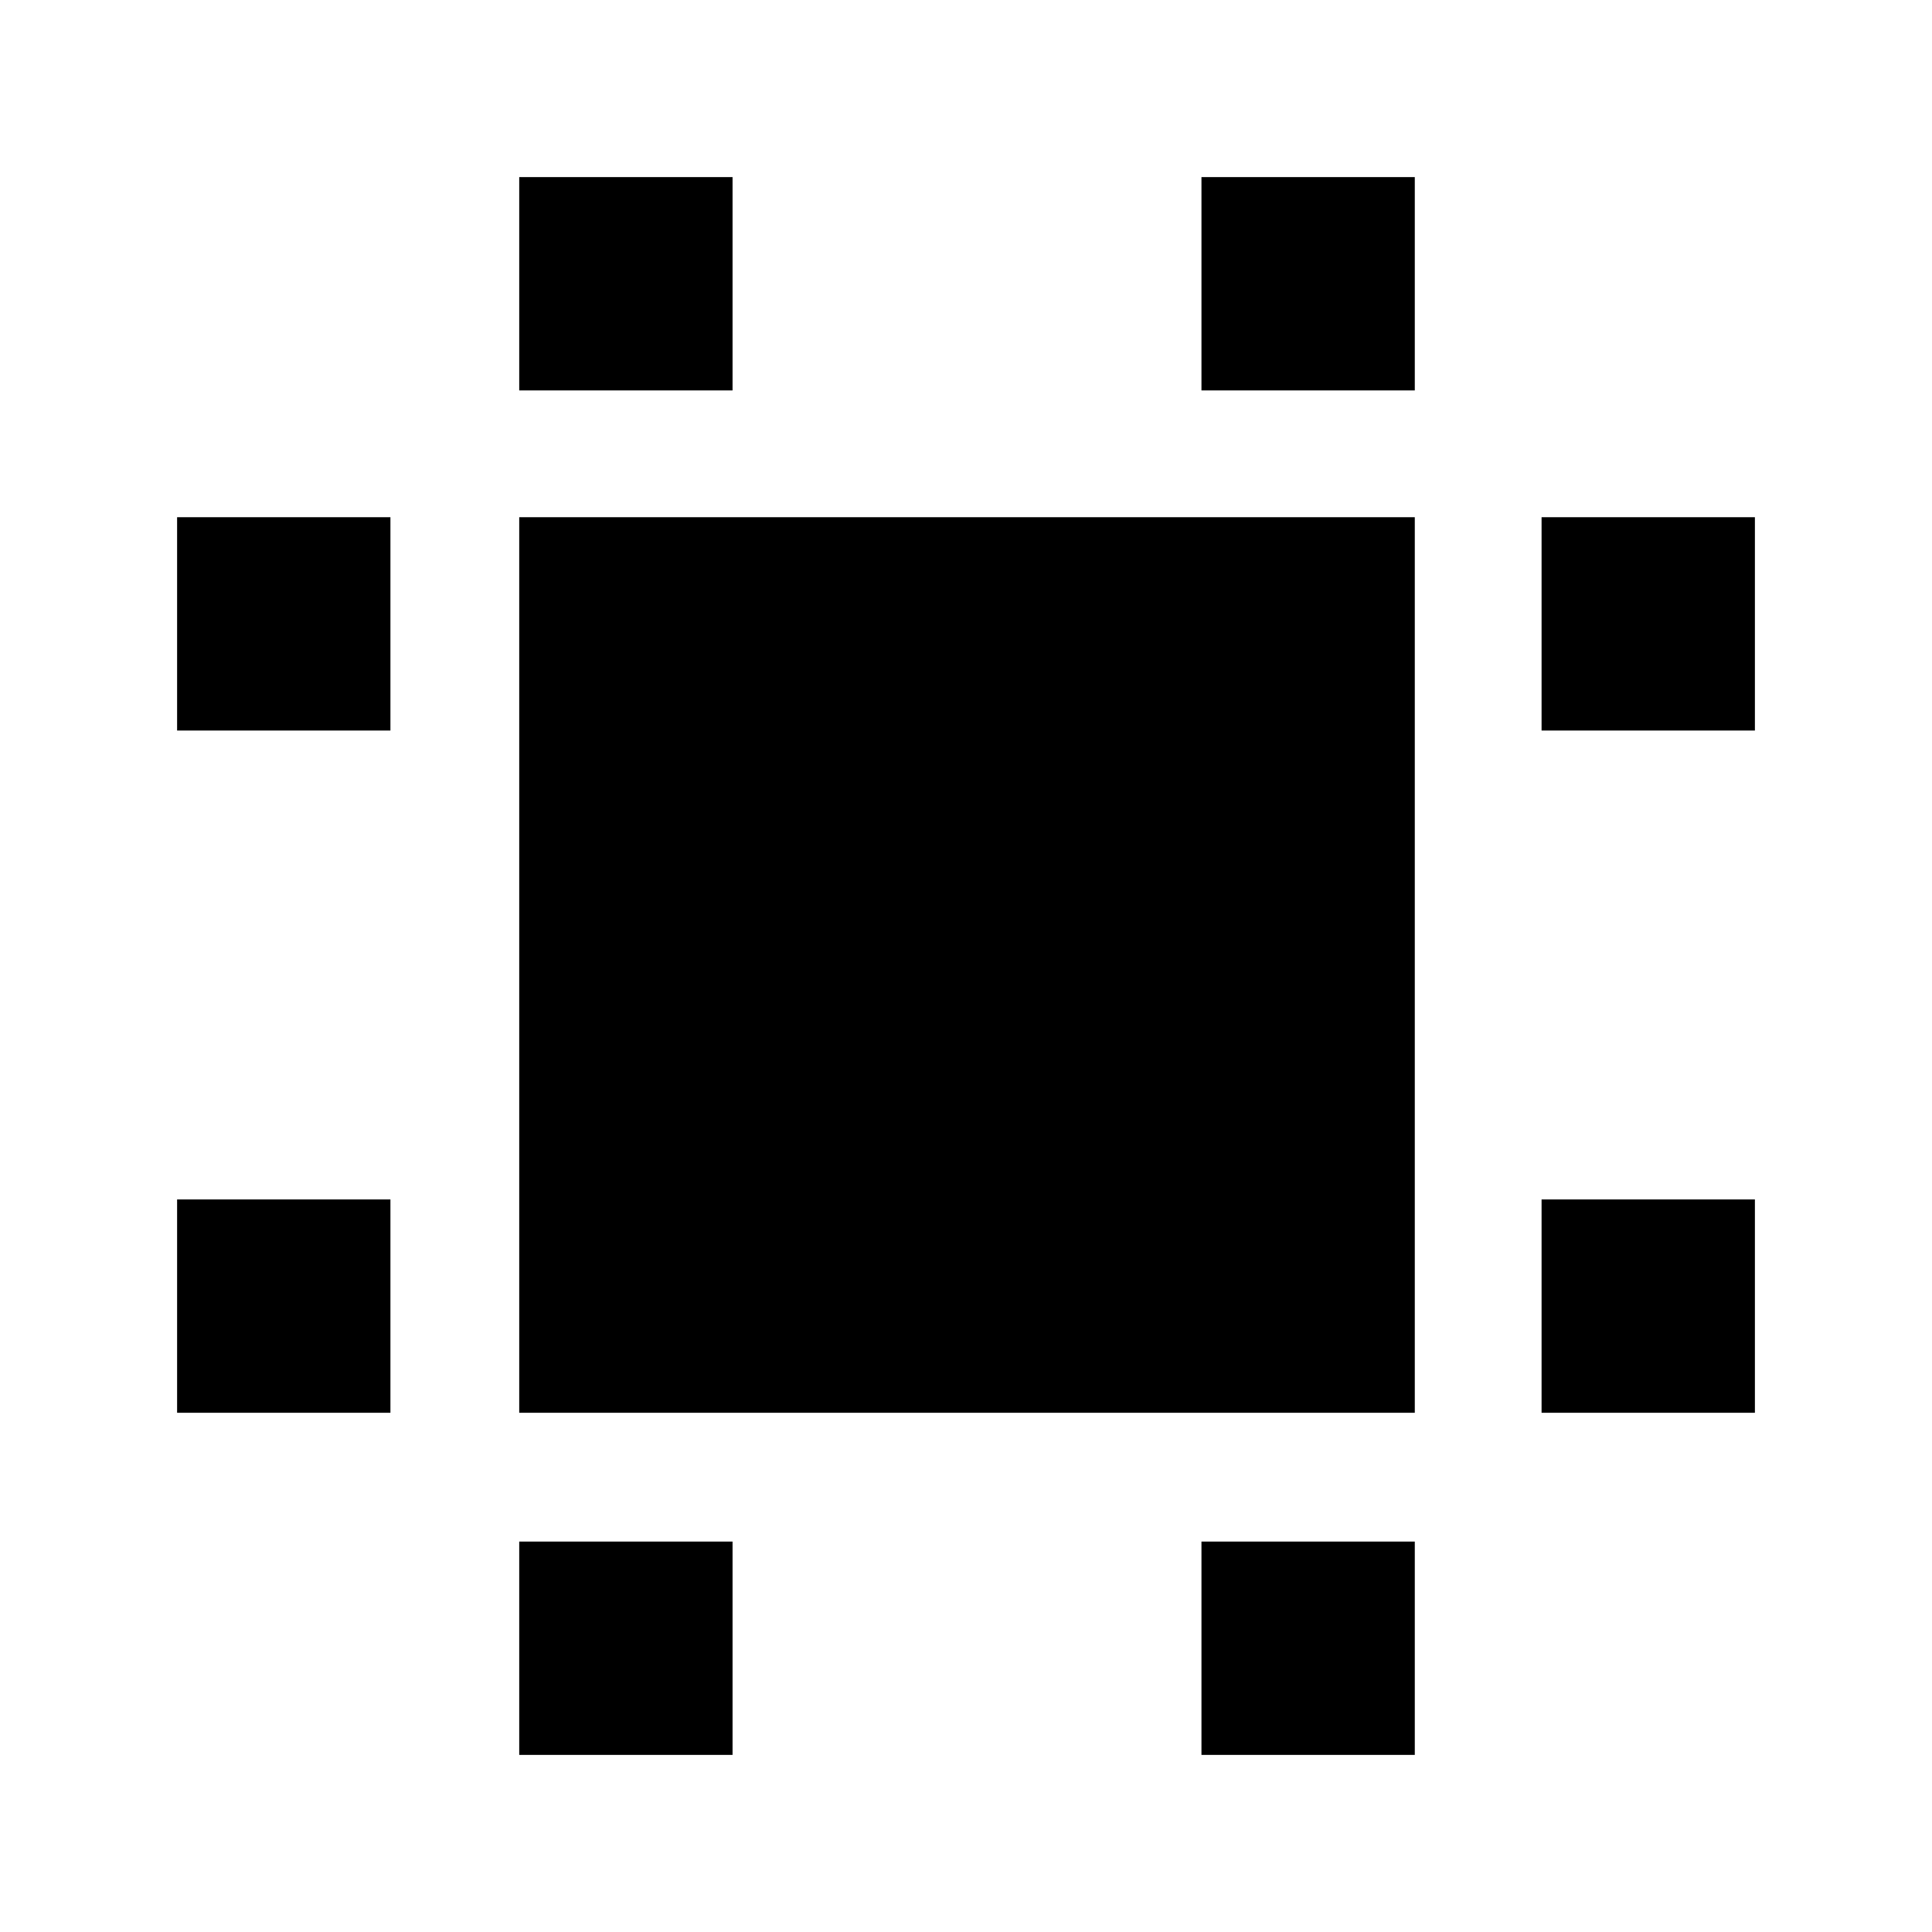 <svg xmlns="http://www.w3.org/2000/svg" height="24" viewBox="0 -960 960 960" width="24"><path d="M258-258v-445h445v445H258Zm-170 0v-106h106v106H88Zm0-339v-106h106v106H88ZM258-88v-106h106v106H258Zm0-678v-106h106v106H258ZM597-88v-106h106v106H597Zm0-678v-106h106v106H597Zm169 508v-106h106v106H766Zm0-339v-106h106v106H766Z"/></svg>